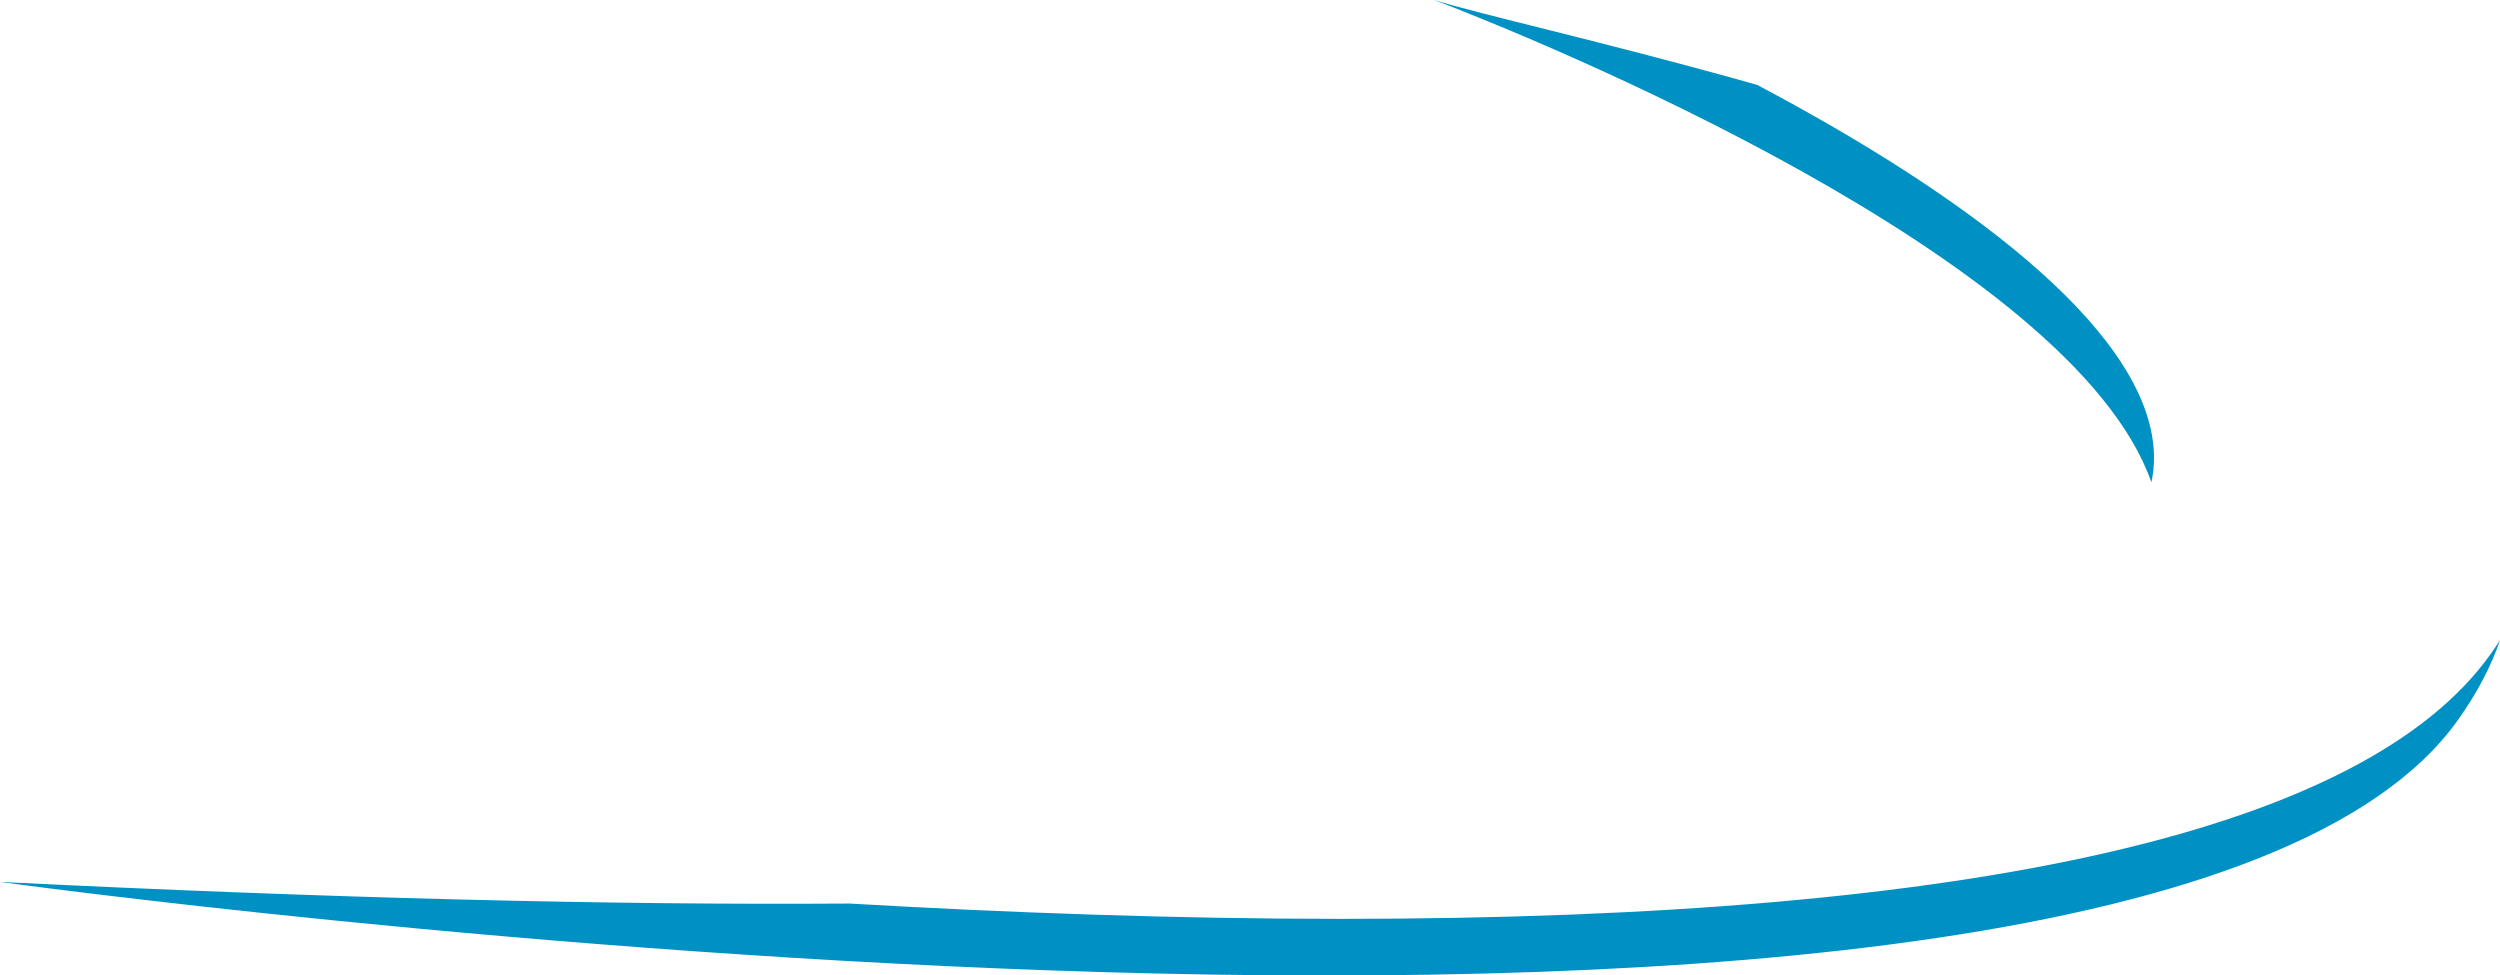 <svg version="1.1" id="图层_1" x="0px" y="0px" width="227.55px" height="88.779px" viewBox="0 0 227.55 88.779" enable-background="new 0 0 227.55 88.779" xml:space="preserve" xmlns:xml="http://www.w3.org/XML/1998/namespace" xmlns="http://www.w3.org/2000/svg" xmlns:xlink="http://www.w3.org/1999/xlink">
  <title>016</title>
  <path fill="#0091C4" d="M196.016,40.708c0.094,1.077,0.025,2.141-0.195,3.19c-7.23-20.604-56.285-40.477-65.318-43.913
	c4.023,1.288,15.586,3.83,29.441,7.745C178.114,17.348,195.042,29.505,196.016,40.708z M226.713,59.508
	c-11.361,16.01-46.561,24.127-104.621,24.127c-15.075,0-30.364-0.561-44.773-1.395c-21.831,0.153-47.377-0.488-77.321-1.967
	c0,0,194.216,26.844,223.743-14.765c1.768-2.491,3.012-4.903,3.813-7.241C227.284,58.682,227.006,59.095,226.713,59.508z" class="color c1"/>
</svg>